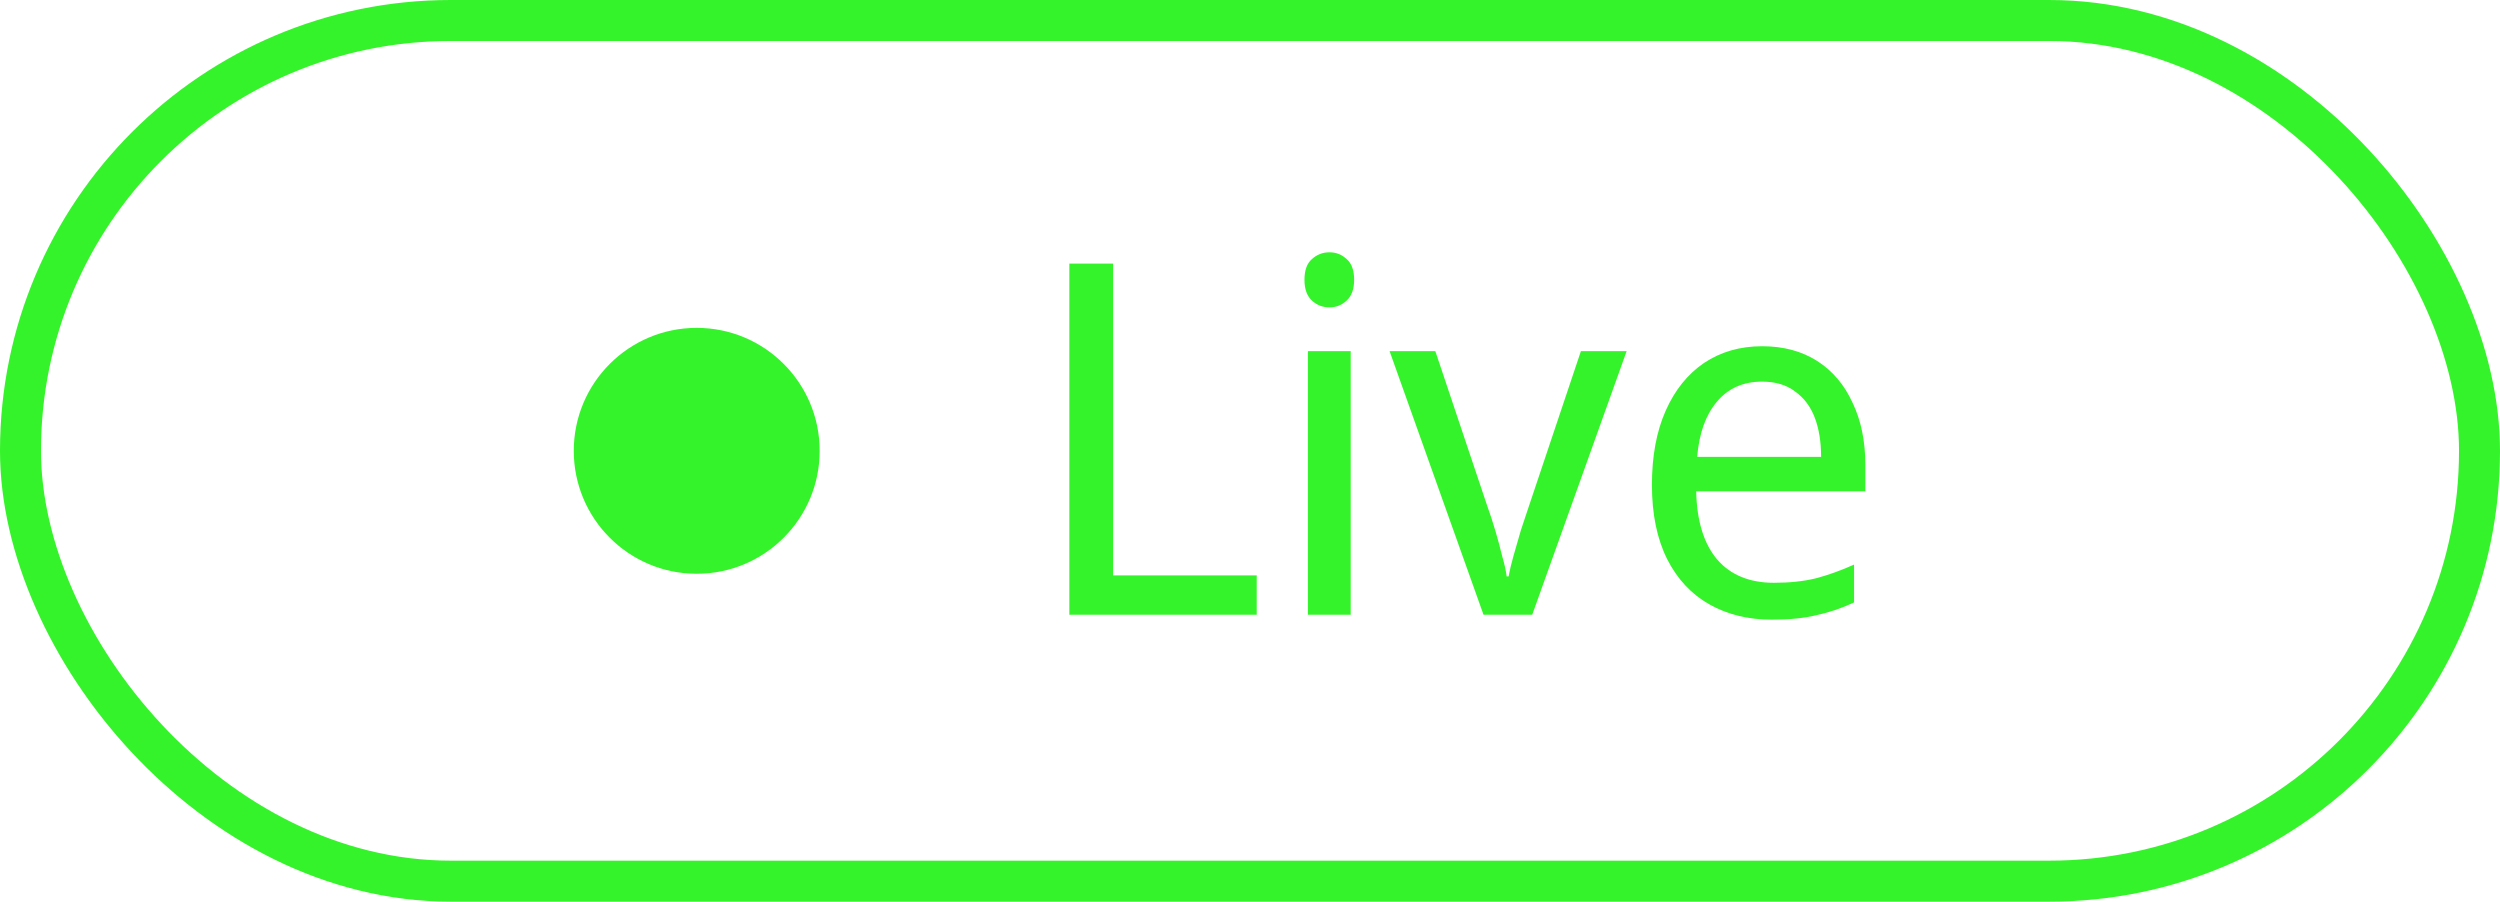 <svg width="61" height="22" viewBox="0 0 61 22" fill="none" xmlns="http://www.w3.org/2000/svg">
<rect x="0.5" y="0.5" width="60" height="21" rx="10.5" stroke="#35F32A"/>
<path d="M26.092 15V6.432H27.16V14.04H30.664V15H26.092ZM32.957 8.568V15H31.913V8.568H32.957ZM32.441 6.156C32.601 6.156 32.741 6.212 32.861 6.324C32.981 6.428 33.041 6.596 33.041 6.828C33.041 7.052 32.981 7.22 32.861 7.332C32.741 7.444 32.601 7.5 32.441 7.5C32.273 7.5 32.129 7.444 32.009 7.332C31.889 7.22 31.829 7.052 31.829 6.828C31.829 6.596 31.889 6.428 32.009 6.324C32.129 6.212 32.273 6.156 32.441 6.156ZM36.198 15L33.906 8.568H35.022L36.294 12.36C36.358 12.536 36.422 12.732 36.486 12.948C36.55 13.164 36.606 13.372 36.654 13.572C36.71 13.764 36.746 13.928 36.762 14.064H36.81C36.834 13.928 36.874 13.76 36.93 13.56C36.986 13.36 37.046 13.152 37.11 12.936C37.182 12.72 37.246 12.528 37.302 12.36L38.574 8.568H39.69L37.386 15H36.198ZM42.995 8.448C43.515 8.448 43.963 8.568 44.339 8.808C44.715 9.048 45.003 9.388 45.203 9.828C45.411 10.26 45.515 10.768 45.515 11.352V11.988H41.387C41.403 12.716 41.575 13.272 41.903 13.656C42.231 14.032 42.691 14.22 43.283 14.22C43.667 14.22 44.007 14.184 44.303 14.112C44.607 14.032 44.919 13.92 45.239 13.776V14.7C44.927 14.844 44.619 14.948 44.315 15.012C44.019 15.084 43.659 15.12 43.235 15.12C42.659 15.12 42.151 14.996 41.711 14.748C41.271 14.5 40.927 14.132 40.679 13.644C40.431 13.148 40.307 12.544 40.307 11.832C40.307 11.128 40.419 10.524 40.643 10.02C40.867 9.516 41.179 9.128 41.579 8.856C41.987 8.584 42.459 8.448 42.995 8.448ZM42.995 9.312C42.531 9.312 42.163 9.476 41.891 9.804C41.619 10.124 41.459 10.572 41.411 11.148H44.435C44.435 10.78 44.383 10.46 44.279 10.188C44.175 9.916 44.015 9.704 43.799 9.552C43.591 9.392 43.323 9.312 42.995 9.312Z" fill="#35F32A"/>
<circle cx="17" cy="11" r="3" fill="#35F32A"/>
</svg>

